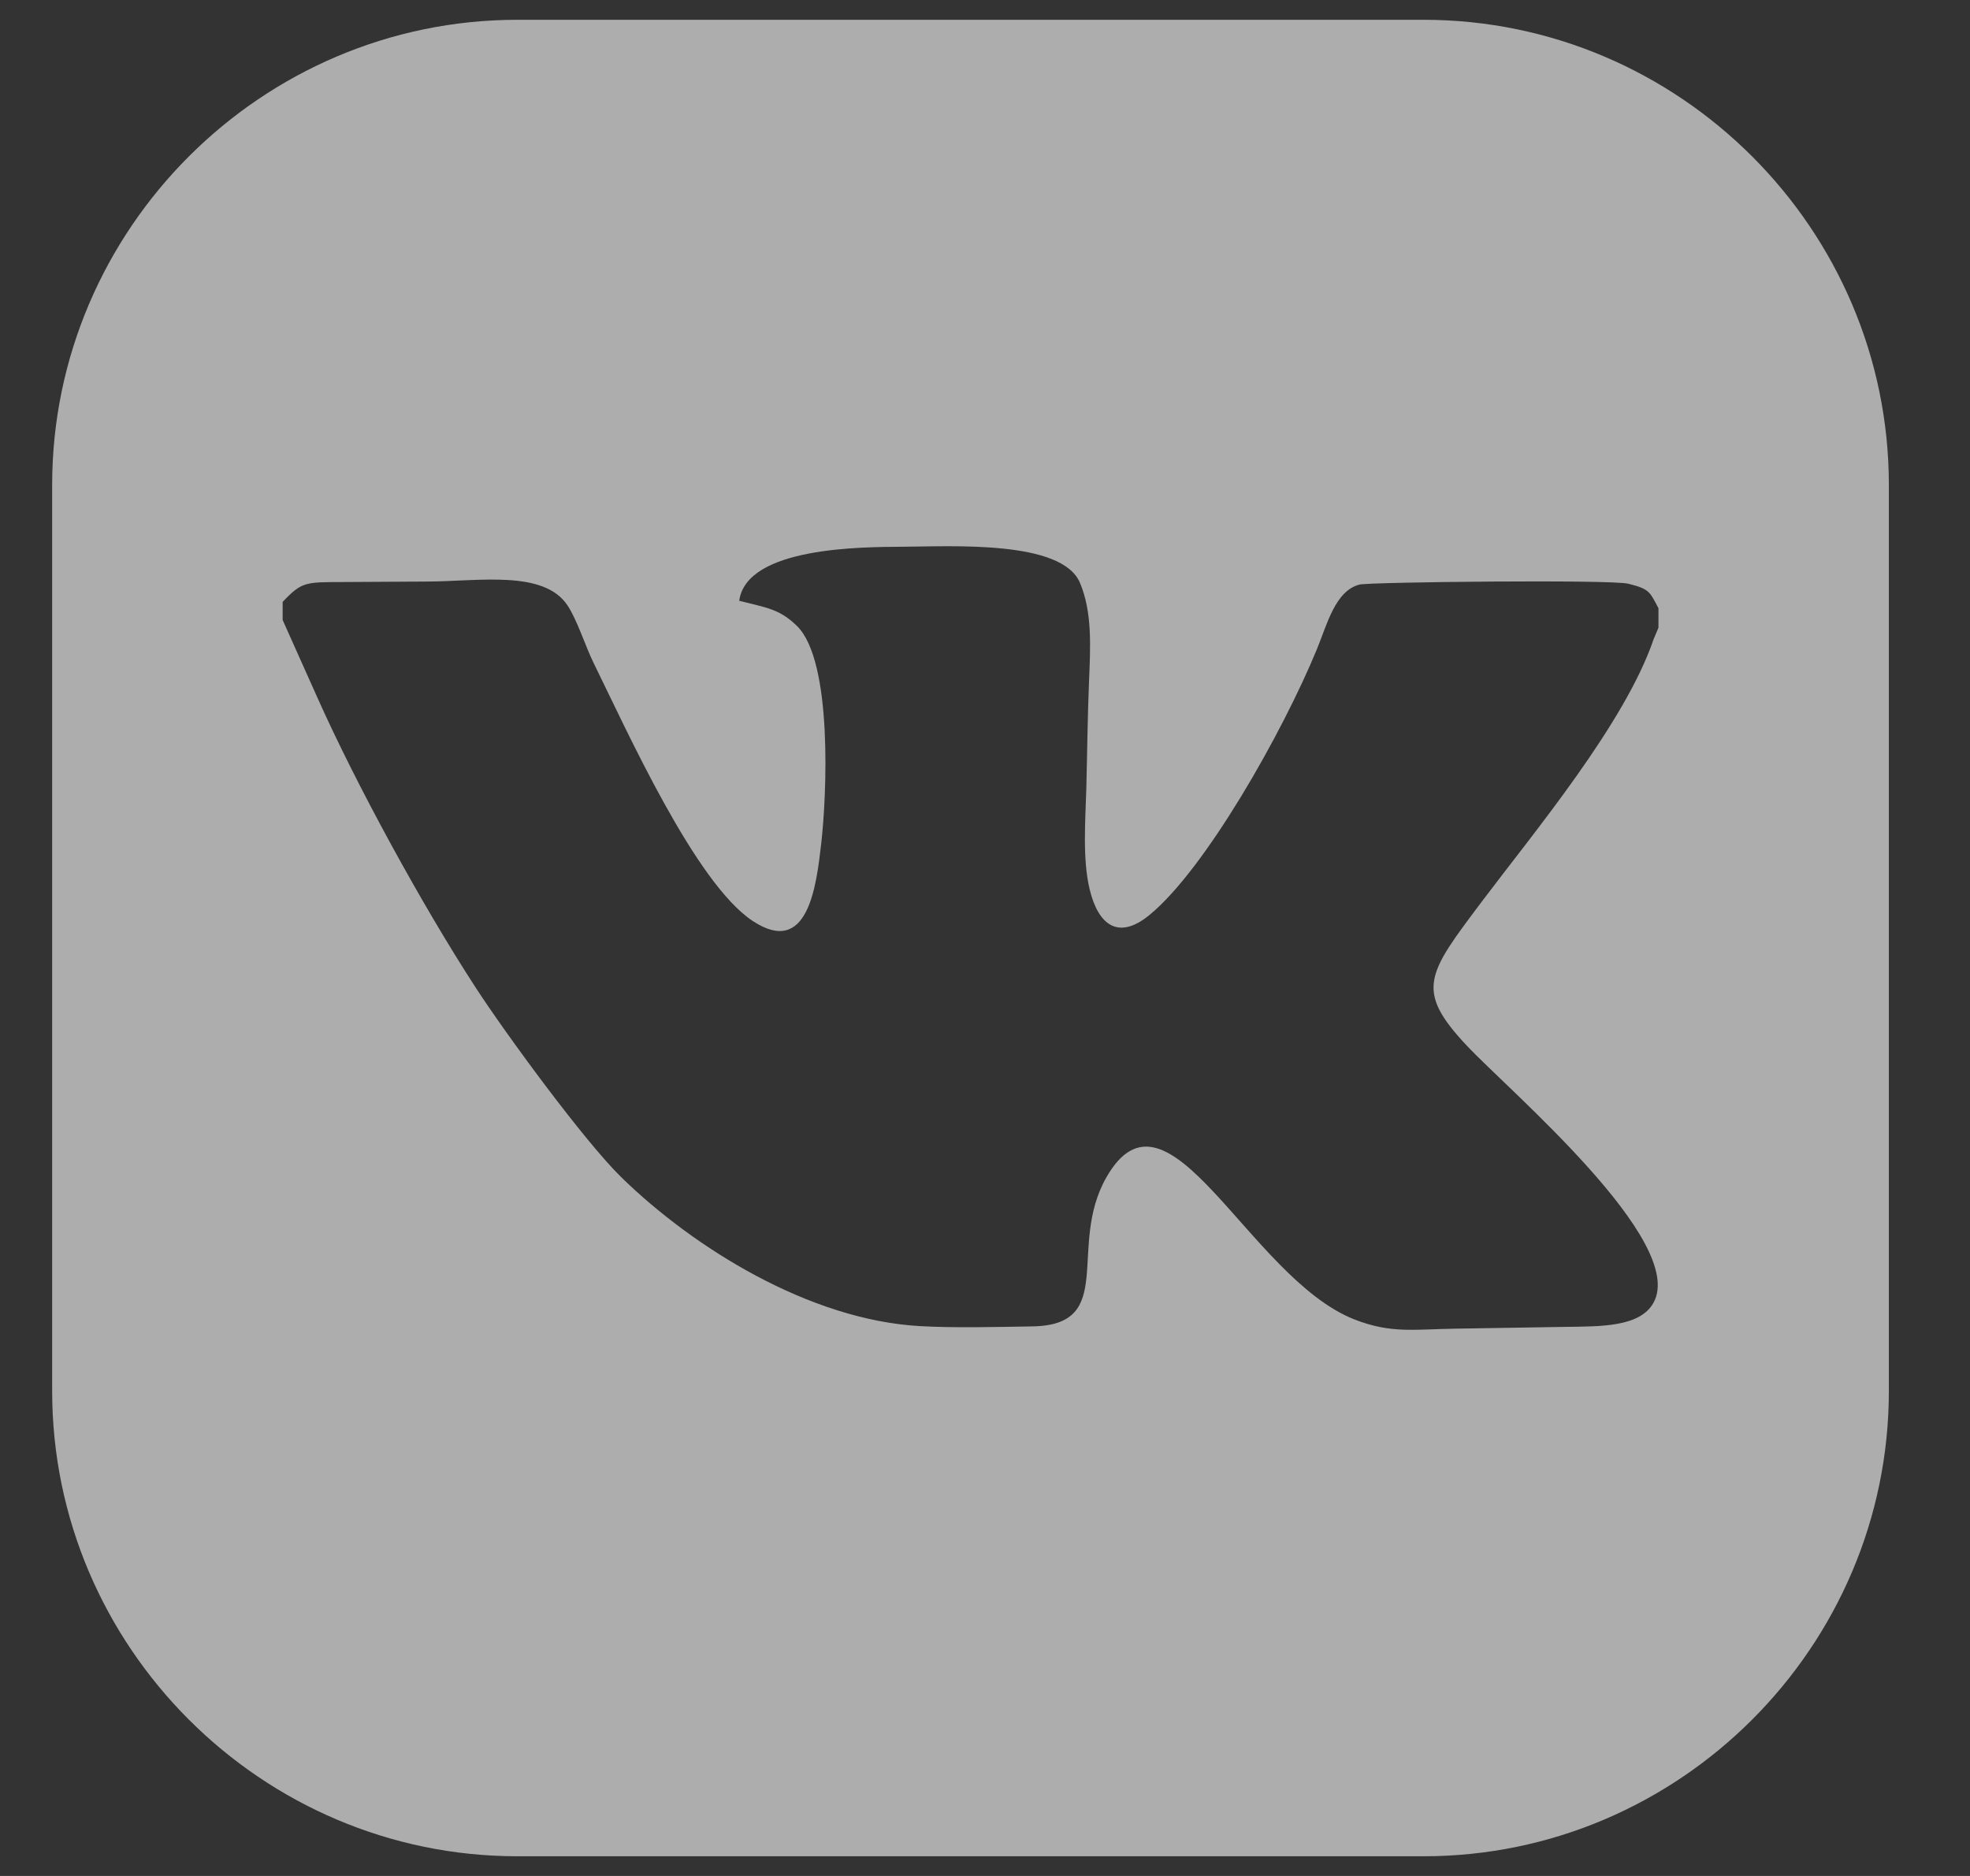 <svg width="21" height="20" viewBox="0 0 21 20" fill="none" xmlns="http://www.w3.org/2000/svg">
<rect x="0" y="0" width="21" height="20" fill="#333333" stroke="none"/>
<path fill-rule="evenodd" clip-rule="evenodd" d="M5.516 0.211H15.175C17.903 0.211 20.135 2.443 20.135 5.171V14.83C20.135 17.558 17.903 19.79 15.175 19.79H5.516C2.788 19.79 0.556 17.558 0.556 14.83V5.171C0.556 2.443 2.788 0.211 5.516 0.211ZM3.013 6.417V6.61L3.381 7.432C3.799 8.37 4.504 9.657 5.068 10.525C5.391 11.022 6.231 12.169 6.625 12.553C7.393 13.302 8.626 14.072 9.807 14.138C10.179 14.159 10.624 14.147 11.002 14.141C11.915 14.128 11.371 13.293 11.794 12.552C12.451 11.4 13.31 13.621 14.436 14.066C14.831 14.221 15.075 14.171 15.523 14.165C15.916 14.16 16.302 14.151 16.695 14.146C17.065 14.141 17.483 14.148 17.626 13.889C17.988 13.237 16.092 11.632 15.64 11.152C15.074 10.553 15.218 10.383 15.793 9.616C16.359 8.864 17.32 7.714 17.627 6.816L17.679 6.692V6.484C17.586 6.311 17.586 6.279 17.356 6.223C17.167 6.177 14.606 6.205 14.493 6.232C14.233 6.297 14.145 6.662 14.037 6.924C13.671 7.812 12.848 9.268 12.253 9.755C11.924 10.025 11.709 9.866 11.616 9.483C11.538 9.161 11.57 8.749 11.58 8.41C11.59 8.021 11.593 7.649 11.609 7.262C11.624 6.894 11.645 6.527 11.512 6.213C11.319 5.756 10.148 5.826 9.619 5.829C9.189 5.832 7.958 5.83 7.88 6.405C8.165 6.479 8.306 6.488 8.496 6.674C8.88 7.051 8.812 8.492 8.754 8.994C8.702 9.45 8.612 10.208 8.023 9.818C7.413 9.415 6.689 7.802 6.326 7.064C6.24 6.889 6.151 6.605 6.048 6.452C5.794 6.074 5.103 6.198 4.559 6.2C4.262 6.201 3.966 6.204 3.669 6.205C3.253 6.207 3.22 6.199 3.013 6.417Z" fill="white" fill-opacity="0.6"/>
</svg>
